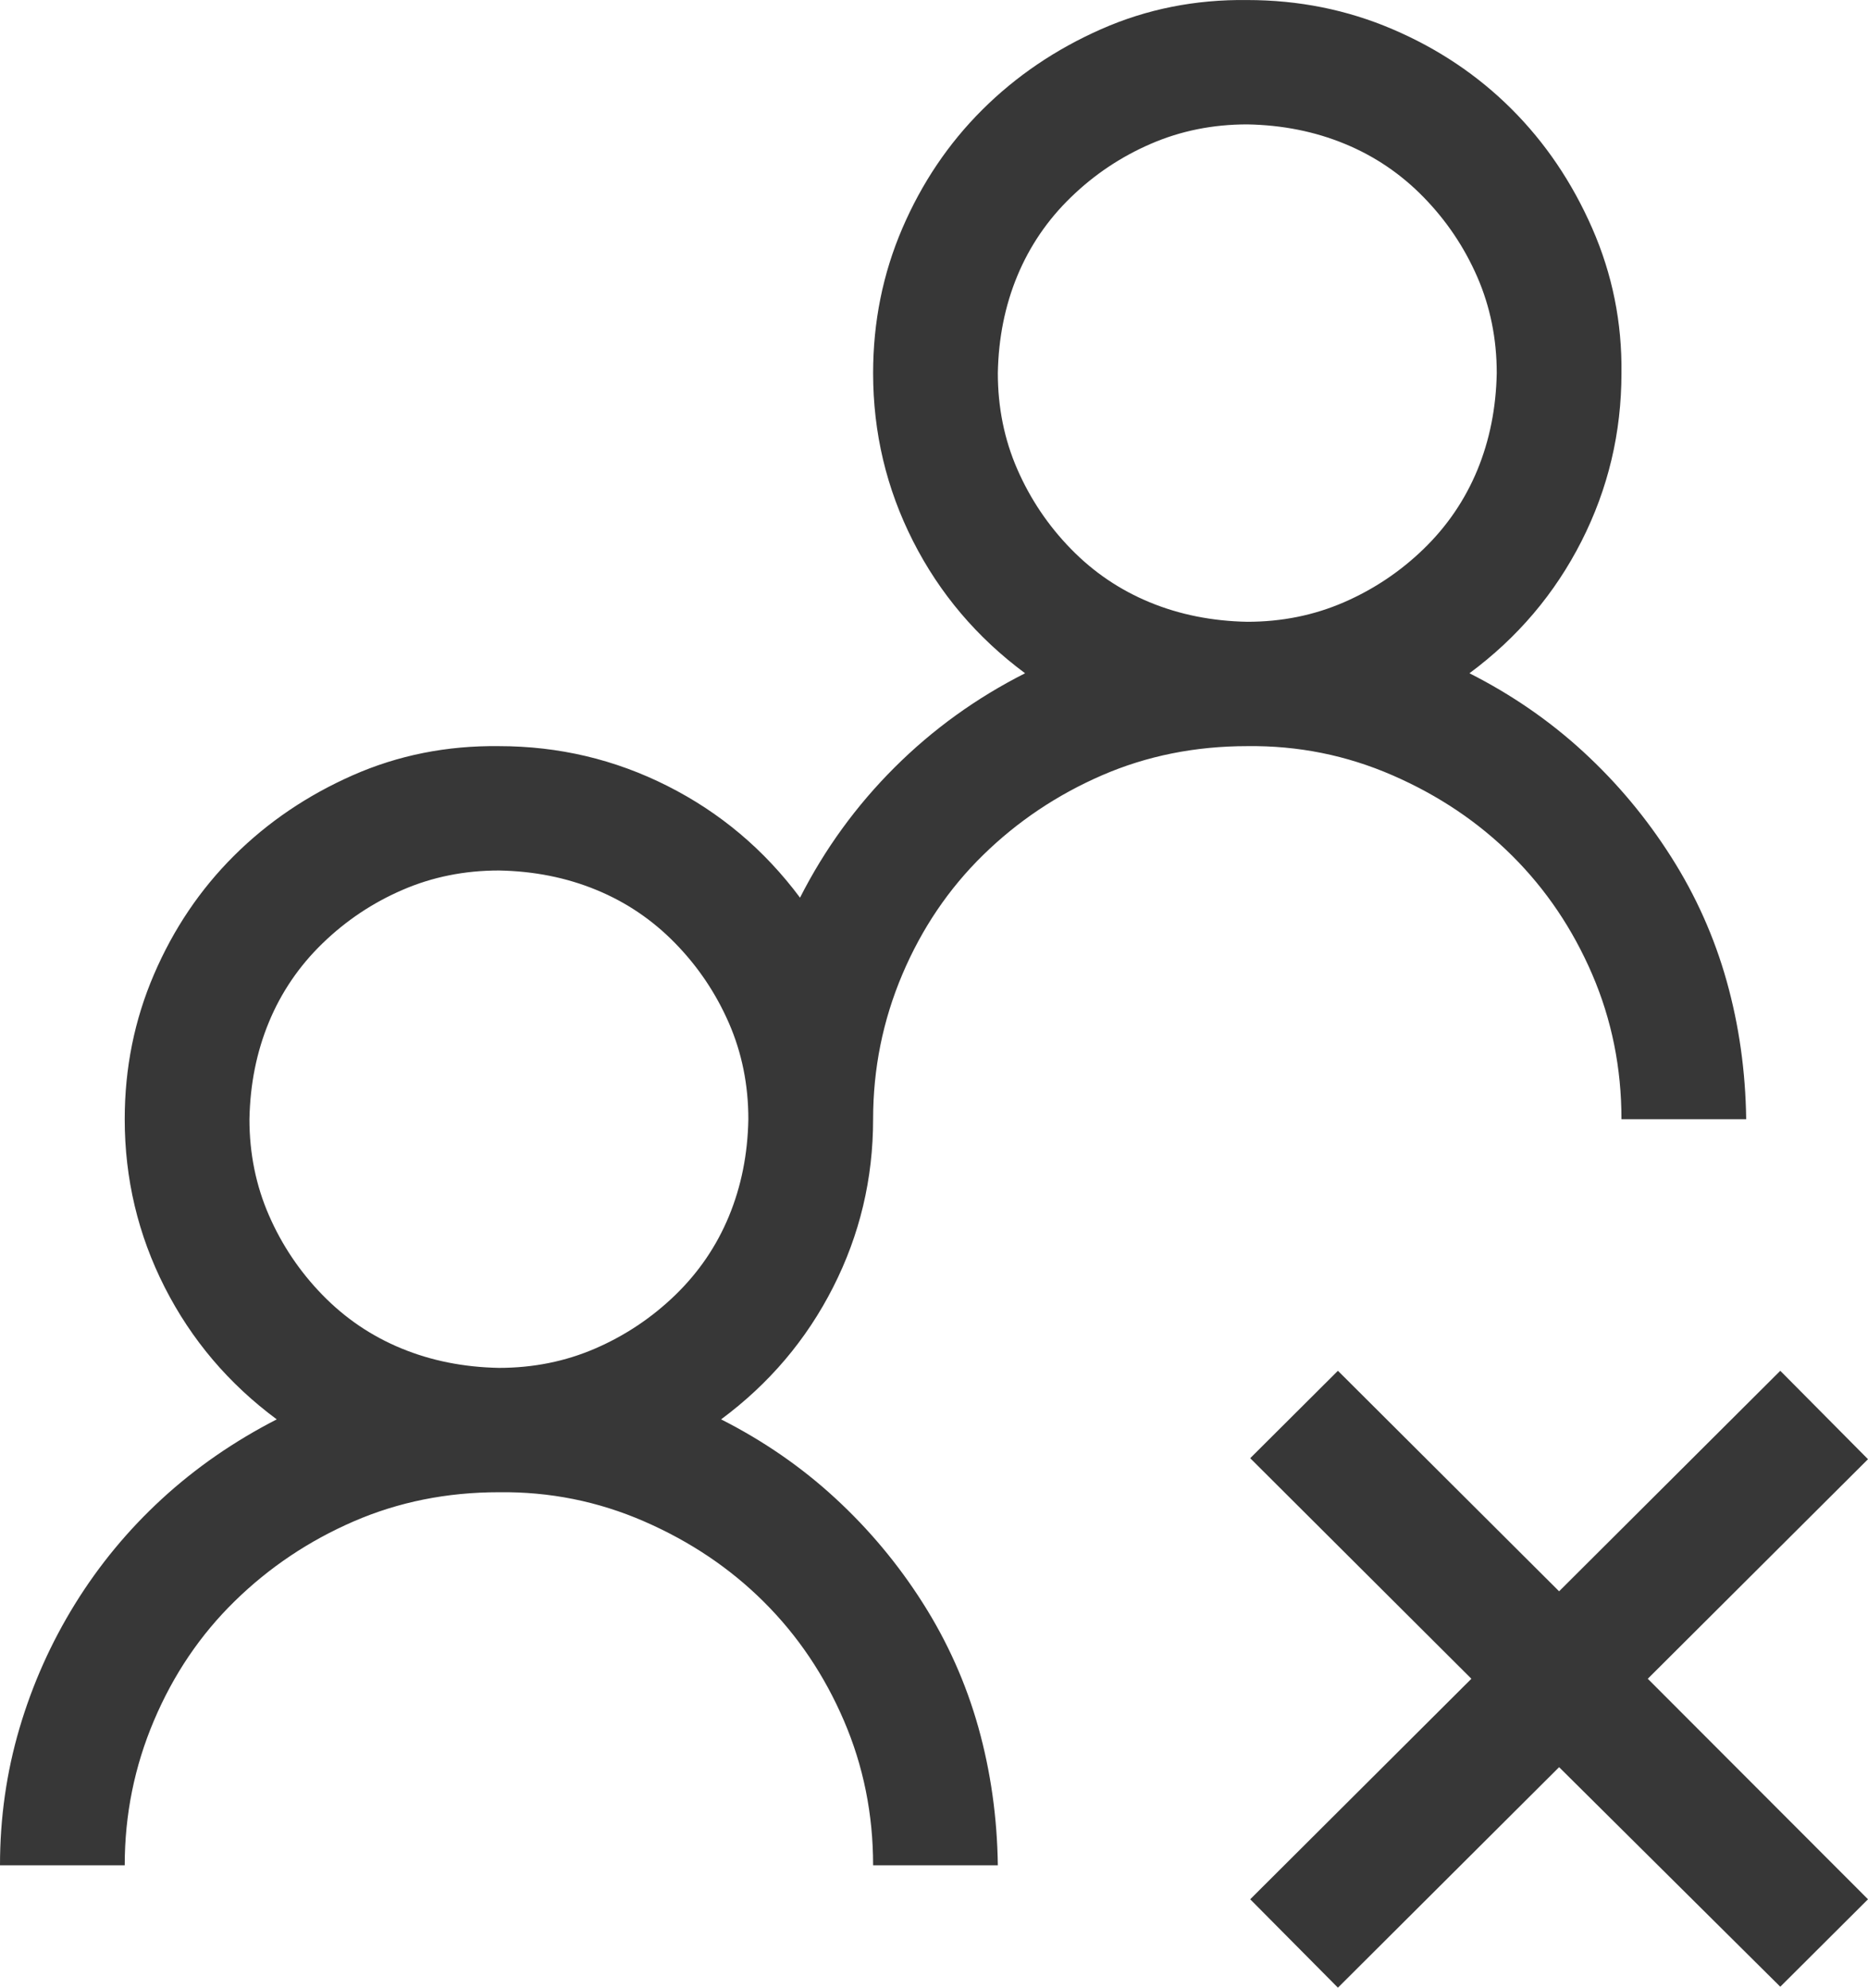 <svg width="47" height="50" viewBox="0 0 47 50" fill="none" xmlns="http://www.w3.org/2000/svg">
<path d="M31.382 18.769C30.075 18.769 28.857 19.013 27.729 19.502C26.602 19.991 25.604 20.659 24.738 21.506C23.872 22.353 23.194 23.355 22.703 24.512C22.213 25.668 21.968 26.882 21.968 28.153C21.968 29.652 21.633 31.061 20.962 32.38C20.292 33.7 19.352 34.808 18.143 35.704C19.205 36.242 20.162 36.901 21.012 37.684C21.861 38.465 22.597 39.345 23.218 40.323C23.839 41.3 24.305 42.343 24.616 43.451C24.926 44.559 25.09 45.715 25.106 46.921H21.968C21.968 45.634 21.723 44.42 21.232 43.28C20.742 42.139 20.072 41.145 19.222 40.298C18.372 39.451 17.366 38.775 16.206 38.27C15.046 37.765 13.828 37.521 12.553 37.537C11.245 37.537 10.028 37.781 8.9 38.27C7.772 38.759 6.775 39.427 5.909 40.274C5.042 41.121 4.364 42.123 3.874 43.28C3.383 44.436 3.138 45.65 3.138 46.921H0C0 45.732 0.163 44.583 0.49 43.475C0.817 42.367 1.283 41.325 1.888 40.347C2.493 39.37 3.22 38.49 4.07 37.708C4.92 36.926 5.884 36.258 6.963 35.704C5.753 34.808 4.814 33.7 4.143 32.38C3.473 31.061 3.138 29.652 3.138 28.153C3.138 26.866 3.383 25.652 3.874 24.512C4.364 23.371 5.034 22.377 5.884 21.53C6.734 20.683 7.731 20.007 8.875 19.502C10.02 18.997 11.245 18.753 12.553 18.769C14.057 18.769 15.47 19.103 16.794 19.771C18.118 20.439 19.23 21.375 20.129 22.581C20.75 21.359 21.543 20.268 22.507 19.306C23.471 18.345 24.567 17.555 25.792 16.936C24.583 16.04 23.643 14.932 22.973 13.613C22.303 12.293 21.968 10.884 21.968 9.385C21.968 8.098 22.213 6.884 22.703 5.744C23.194 4.603 23.864 3.609 24.714 2.762C25.564 1.915 26.561 1.239 27.705 0.734C28.849 0.229 30.075 -0.016 31.382 0.001C32.674 0.001 33.891 0.245 35.035 0.734C36.18 1.223 37.177 1.891 38.027 2.738C38.877 3.585 39.555 4.587 40.062 5.744C40.568 6.9 40.813 8.114 40.797 9.385C40.797 10.884 40.462 12.293 39.792 13.613C39.122 14.932 38.182 16.04 36.972 16.936C38.035 17.474 38.991 18.133 39.841 18.915C40.691 19.697 41.426 20.577 42.047 21.555C42.669 22.532 43.134 23.575 43.445 24.683C43.755 25.791 43.919 26.947 43.935 28.153H40.797C40.797 26.866 40.552 25.652 40.062 24.512C39.571 23.371 38.901 22.377 38.051 21.53C37.201 20.683 36.196 20.007 35.035 19.502C33.875 18.997 32.657 18.753 31.382 18.769ZM25.106 9.385C25.106 10.248 25.269 11.055 25.596 11.804C25.923 12.553 26.373 13.222 26.945 13.808C27.517 14.395 28.179 14.842 28.931 15.152C29.683 15.462 30.5 15.624 31.382 15.641C32.249 15.641 33.058 15.478 33.81 15.152C34.562 14.826 35.232 14.378 35.82 13.808C36.408 13.238 36.858 12.578 37.169 11.829C37.479 11.079 37.642 10.264 37.659 9.385C37.659 8.521 37.495 7.715 37.169 6.965C36.842 6.216 36.392 5.548 35.82 4.962C35.248 4.375 34.586 3.927 33.834 3.618C33.082 3.308 32.265 3.145 31.382 3.129C30.516 3.129 29.707 3.292 28.955 3.618C28.203 3.943 27.533 4.391 26.945 4.962C26.356 5.532 25.907 6.192 25.596 6.941C25.286 7.69 25.122 8.505 25.106 9.385ZM12.553 34.409C13.419 34.409 14.228 34.246 14.98 33.92C15.732 33.594 16.402 33.146 16.991 32.576C17.579 32.006 18.029 31.346 18.339 30.597C18.65 29.847 18.813 29.033 18.829 28.153C18.829 27.289 18.666 26.483 18.339 25.733C18.012 24.984 17.563 24.316 16.991 23.73C16.419 23.143 15.757 22.695 15.005 22.386C14.253 22.076 13.436 21.913 12.553 21.897C11.687 21.897 10.878 22.06 10.126 22.386C9.374 22.711 8.704 23.159 8.115 23.73C7.527 24.3 7.077 24.96 6.767 25.709C6.456 26.459 6.293 27.273 6.276 28.153C6.276 29.016 6.44 29.823 6.767 30.572C7.094 31.322 7.543 31.989 8.115 32.576C8.687 33.163 9.349 33.611 10.101 33.92C10.853 34.23 11.67 34.392 12.553 34.409ZM41.459 42.229L47 47.776L44.793 49.976L39.228 44.453L33.663 50L31.456 47.776L37.021 42.229L31.456 36.681L33.663 34.482L39.228 40.029L44.793 34.482L47 36.706L41.459 42.229Z" fill="#373737"/>
</svg>
